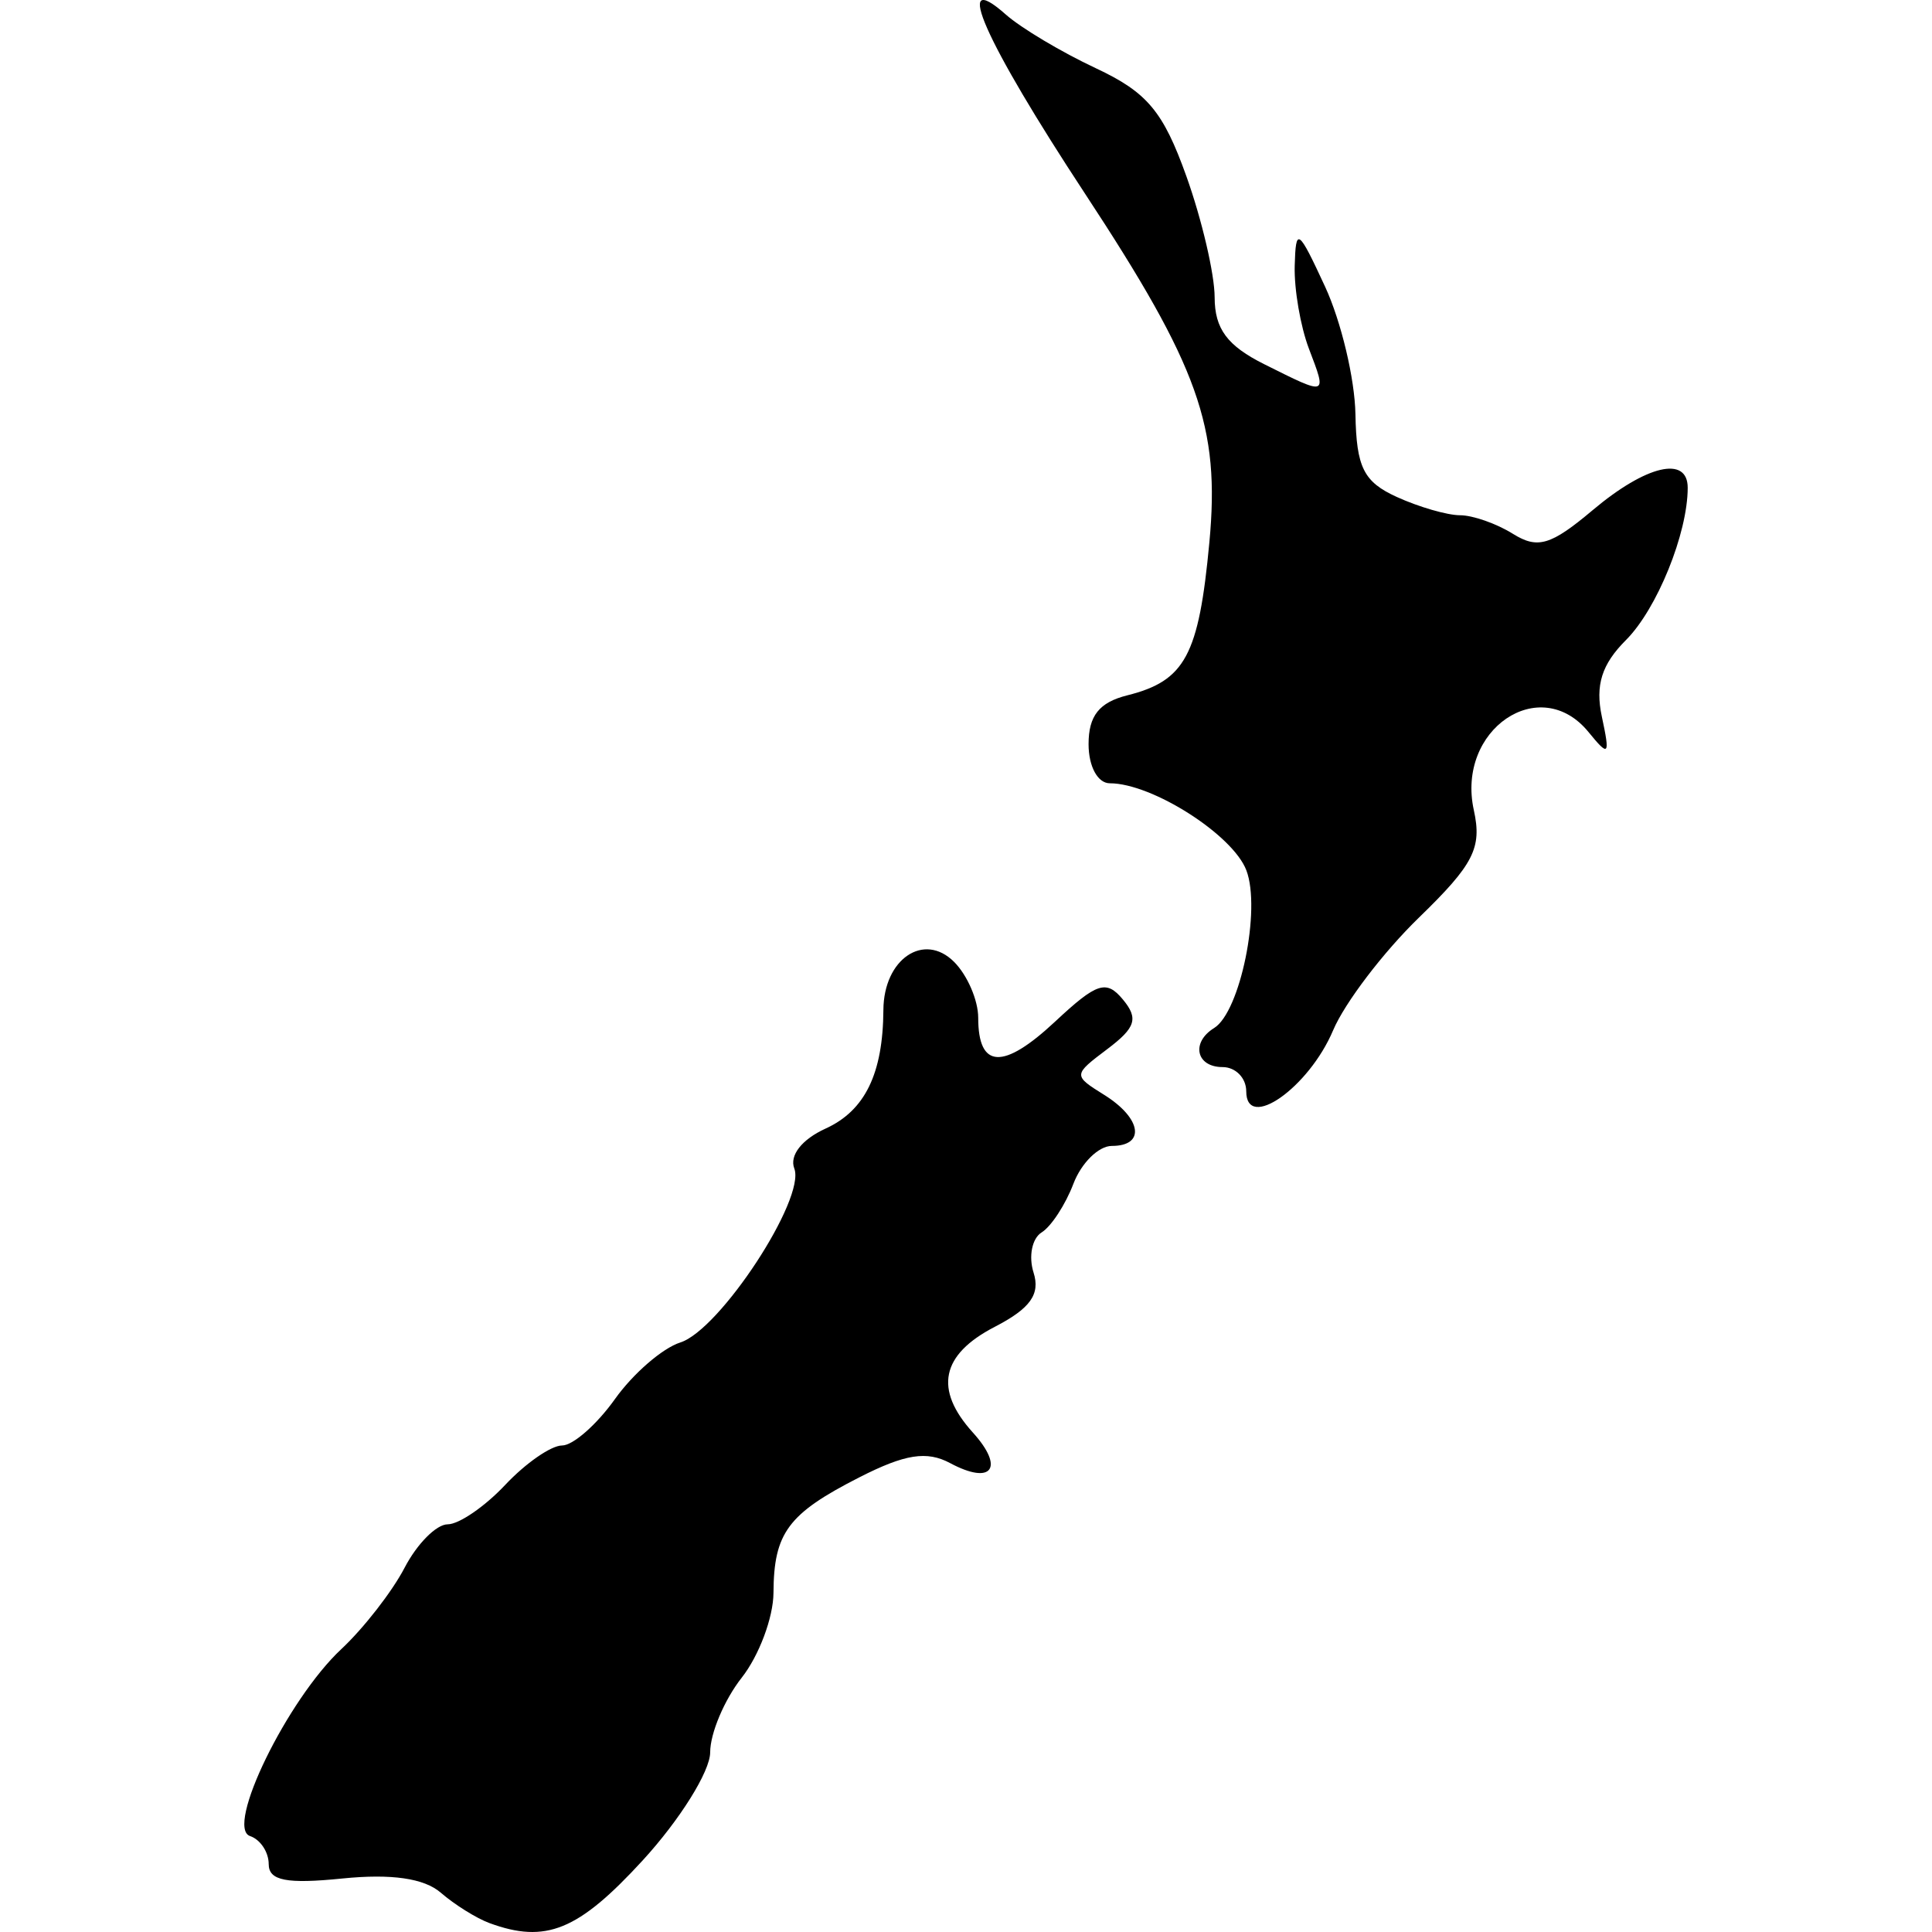 <?xml version="1.0" encoding="UTF-8" standalone="no"?>
<svg
   xmlns:dc="http://purl.org/dc/elements/1.1/"
   xmlns:cc="http://creativecommons.org/ns#"
   xmlns:rdf="http://www.w3.org/1999/02/22-rdf-syntax-ns#"
   xmlns:svg="http://www.w3.org/2000/svg"
   xmlns="http://www.w3.org/2000/svg"
   xmlns:sodipodi="http://sodipodi.sourceforge.net/DTD/sodipodi-0.dtd"
   xmlns:inkscape="http://www.inkscape.org/namespaces/inkscape"
   width="500"
   version="1.2"
   height="500"
   viewBox="0 0 1562.498 1562.503"
   id="svg3527"
   sodipodi:docname="area.svg"
   inkscape:version="0.92.4 (5da689c313, 2019-01-14)">
  <sodipodi:namedview
     pagecolor="#ffffff"
     bordercolor="#666666"
     borderopacity="1"
     objecttolerance="10"
     gridtolerance="10"
     guidetolerance="10"
     inkscape:pageopacity="0"
     inkscape:pageshadow="2"
     inkscape:window-width="3000"
     inkscape:window-height="1890"
     id="namedview3529"
     showgrid="false"
     fit-margin-left="2"
     fit-margin-top="2"
     fit-margin-right="2"
     fit-margin-bottom="2"
     inkscape:zoom="0.93910829"
     inkscape:cx="314.82124"
     inkscape:cy="115.58901"
     inkscape:window-x="-12"
     inkscape:window-y="-12"
     inkscape:window-maximized="1"
     inkscape:current-layer="svg3527"
     units="px" />
  <defs
     id="defs2" />
  <path
     style="fill:#000000;stroke-width:1"
     d="m 395.825,1555.28 c -10.52,-3.868 -28.212,-14.914 -39.315,-24.547 -13.471,-11.687 -39.989,-15.511 -79.696,-11.493 -45.094,4.563 -59.508,1.744 -59.508,-11.637 0,-9.712 -6.777,-19.917 -15.059,-22.678 -20.427,-6.809 30.125,-110.424 73.765,-151.192 18.137,-16.944 41.187,-46.587 51.22,-65.873 10.033,-19.286 25.702,-35.066 34.819,-35.066 9.117,0 30.053,-14.345 46.525,-31.878 16.471,-17.533 37.164,-31.878 45.984,-31.878 8.82,0 28.052,-16.875 42.738,-37.5 14.686,-20.625 38.494,-41.243 52.907,-45.817 32.046,-10.171 101.549,-116.264 92.173,-140.697 -4.055,-10.567 6.101,-23.537 25.268,-32.27 31.913,-14.541 46.456,-44.381 46.787,-96.004 0.265,-41.151 32.789,-63.215 57.2,-38.805 10.715,10.716 19.482,31.03 19.482,45.144 0,41.353 20.176,42.374 62.17,3.146 33.818,-31.591 41.422,-34.069 54.861,-17.876 12.697,15.298 10.367,22.746 -12.508,40.002 -27.895,21.041 -27.915,21.325 -2.56,37.16 30.246,18.889 33.556,41.243 6.108,41.243 -10.694,0 -24.685,13.788 -31.092,30.639 -6.407,16.852 -17.975,34.549 -25.705,39.327 -7.731,4.778 -10.662,19.382 -6.514,32.454 5.575,17.565 -2.608,29.016 -31.36,43.884 -43.494,22.492 -49.319,50.575 -17.729,85.481 25.934,28.657 15.435,42.833 -18.337,24.759 -18.922,-10.126 -36.466,-7.377 -73.54,11.524 -57.597,29.365 -69.105,44.849 -69.366,93.333 -0.106,19.934 -11.672,50.832 -25.698,68.664 -14.026,17.832 -25.503,44.999 -25.503,60.371 0,15.372 -24.619,54.765 -54.709,87.539 -51.977,56.614 -78.193,67.317 -123.809,50.544 z m 612.064,-672.701 c 0,-10.767 -8.607,-19.576 -19.127,-19.576 -21.408,0 -25.726,-19.919 -6.848,-31.587 21.107,-13.044 38.066,-96.003 26.075,-127.543 -10.939,-28.771 -76.244,-70.394 -110.445,-70.394 -9.776,0 -17.168,-13.62 -17.168,-31.635 0,-22.969 8.59,-33.791 31.355,-39.505 46.773,-11.739 57.81,-32.334 66.352,-123.813 8.73,-93.486 -8.514,-141.82 -100.565,-281.878 -81.434,-123.905 -107.897,-183.741 -64.087,-144.906 12.273,10.879 45.025,30.417 72.782,43.418 41.557,19.465 54.492,34.894 73.268,87.394 12.541,35.066 22.825,79.116 22.854,97.889 0.041,25.527 10.19,39.19 40.264,54.193 51.401,25.643 50.639,25.911 35.98,-12.647 -6.84,-17.99 -12.01,-48.115 -11.491,-66.945 0.874,-31.607 2.759,-30.32 24.557,16.769 12.986,28.053 24.037,74.471 24.557,103.152 0.78,43.039 6.618,54.731 33.424,66.944 17.863,8.139 40.893,14.798 51.178,14.798 10.285,0 29.505,6.748 42.711,14.995 20.046,12.519 30.706,9.361 64.562,-19.127 43.279,-36.417 76.849,-44.323 76.849,-18.099 0,36.84 -24.824,98.06 -49.951,123.187 -19.588,19.588 -24.914,36.467 -19.506,61.817 6.774,31.753 5.81,32.876 -10.775,12.557 -39.253,-48.092 -107.04,-1.941 -92.745,63.142 6.729,30.635 -0.065,43.926 -44.39,86.928 -28.783,27.919 -60.022,68.95 -69.419,91.178 -19.65,46.48 -70.25,81.985 -70.25,49.293 z"
     id="path2550"
     inkscape:connector-curvature="0"
     sodipodi:nodetypes="cccscccsssccccccsccccsscccccccssccssccsscccccccccccccsccsscccccs" />
</svg>
